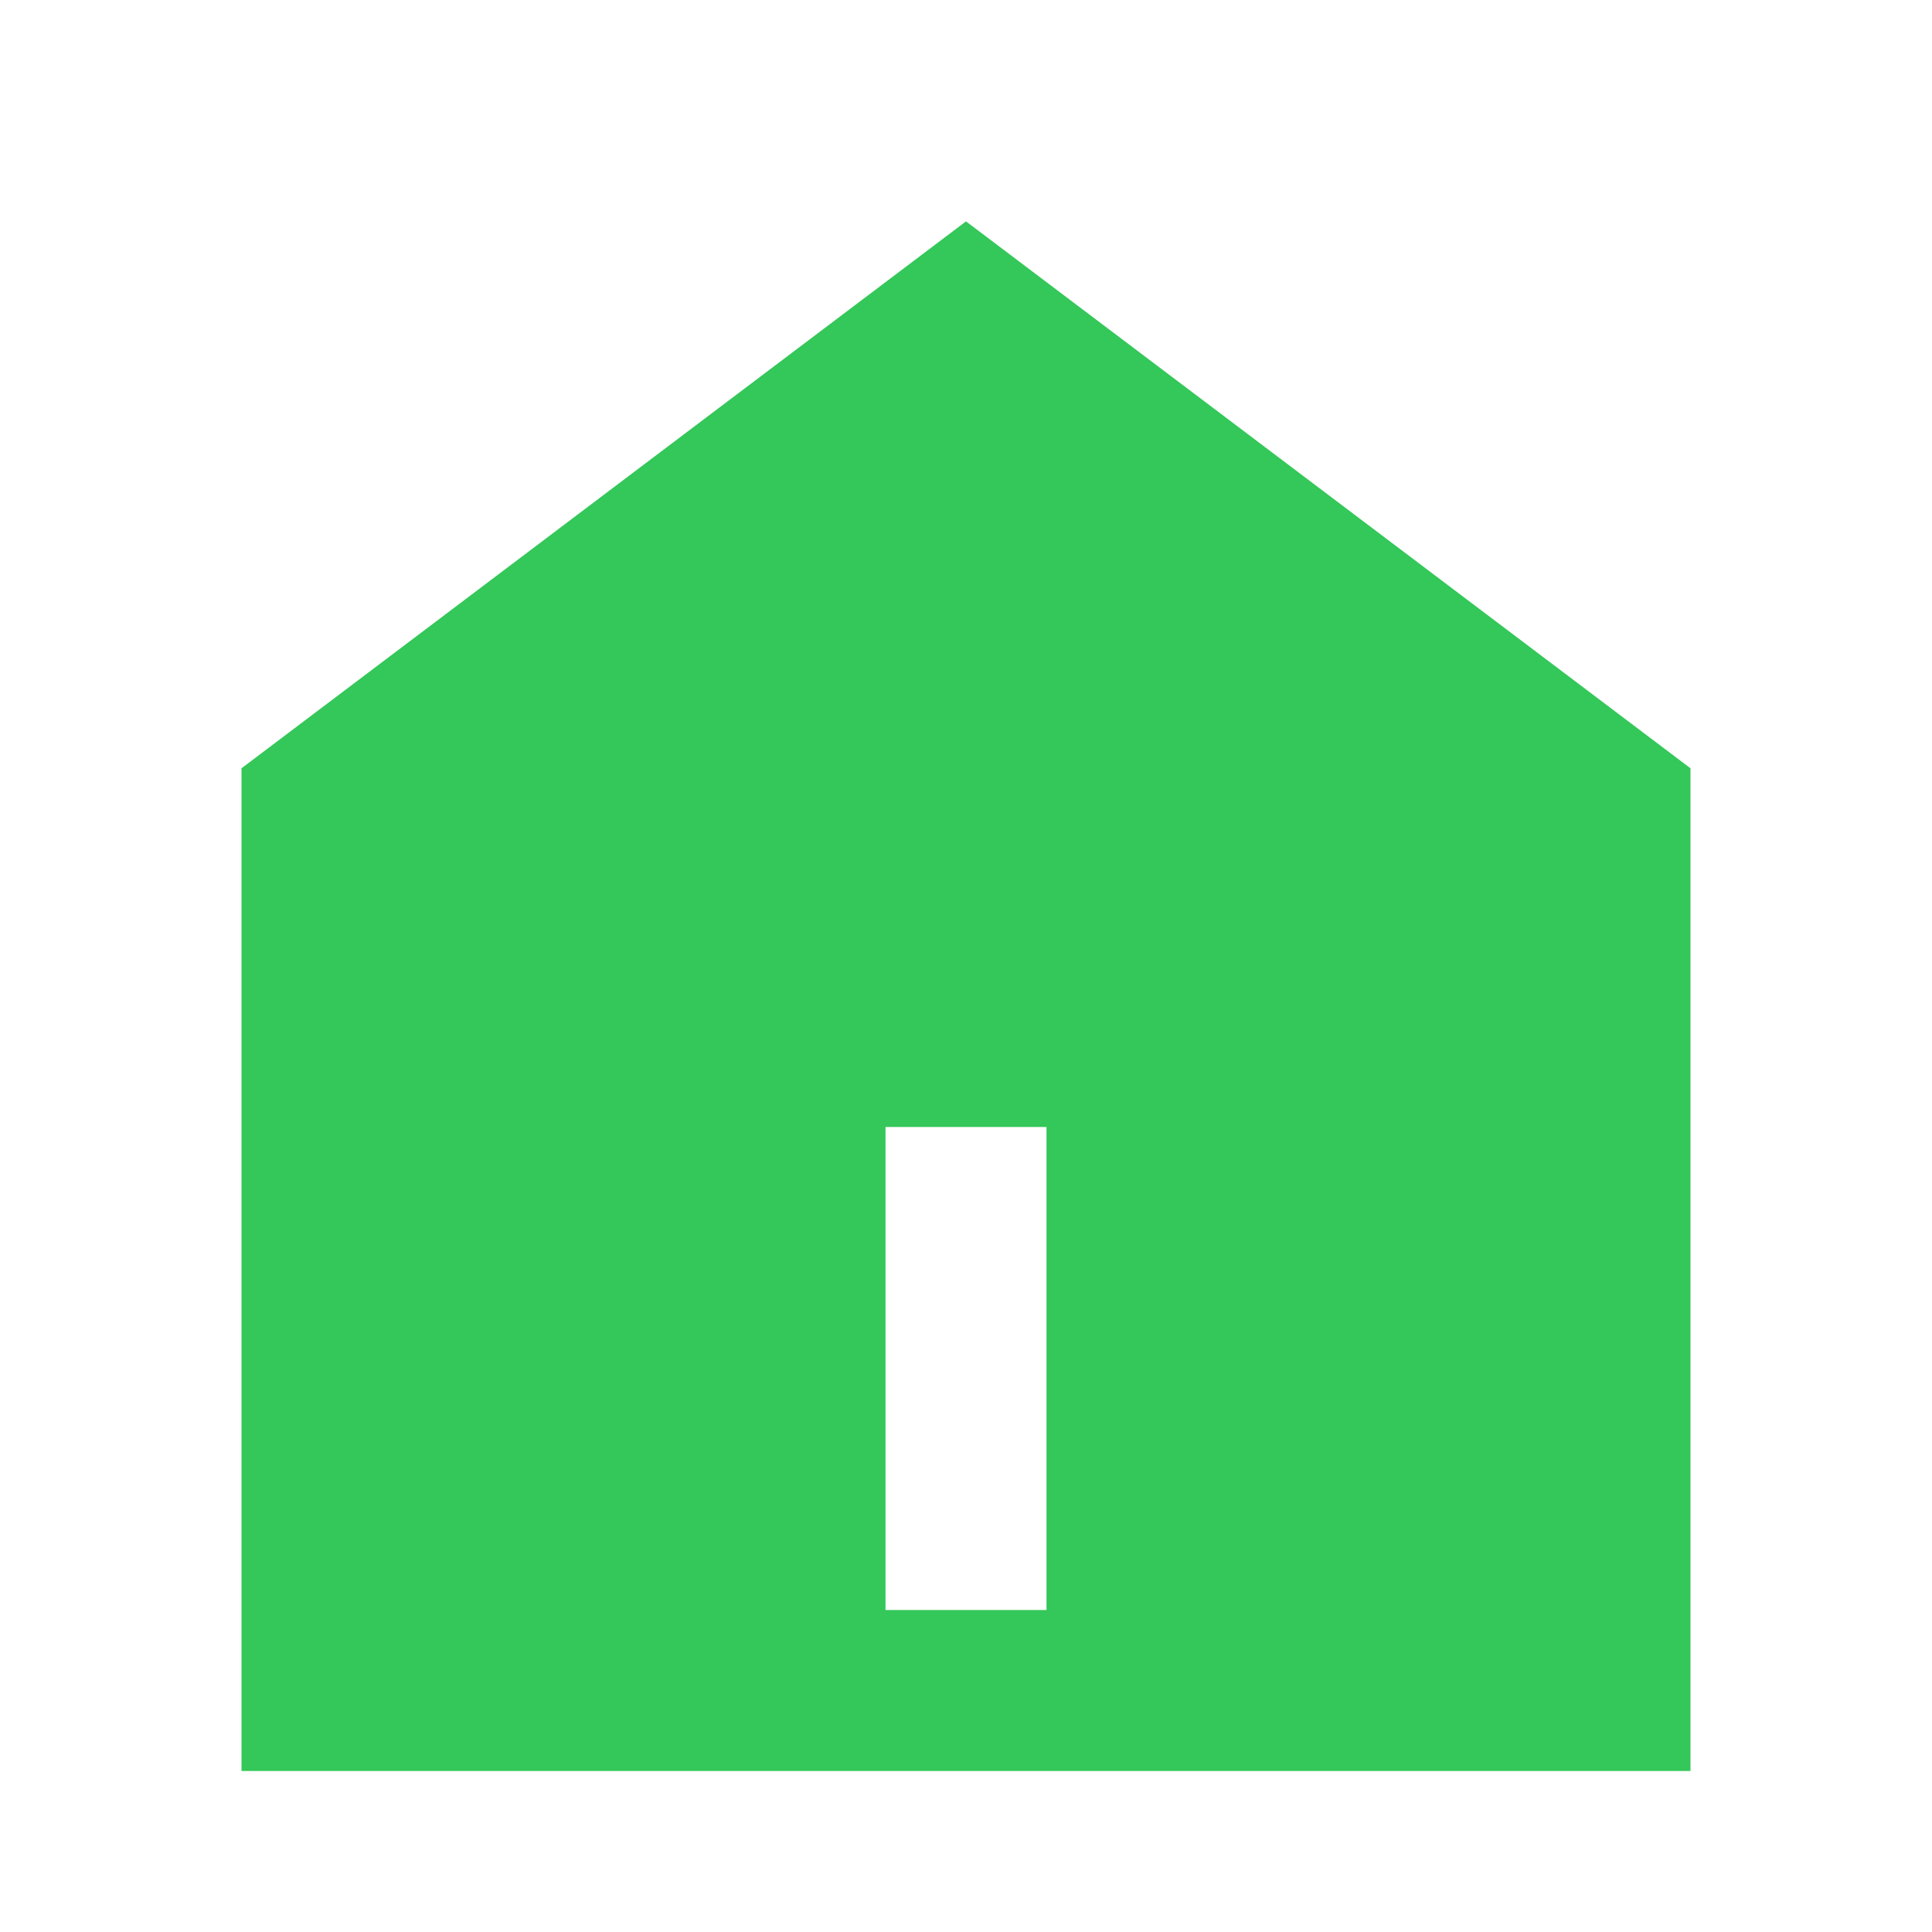 <svg width="24" height="24" viewBox="0 0 24 24" fill="none" xmlns="http://www.w3.org/2000/svg">
<path clip-rule="evenodd" d="M3 22V9.544L12 2.75L21 9.544V22H12H3ZM13 20V14H11V20H13Z"
    fill="#34C759" fill-rule="evenodd" />
</svg>

